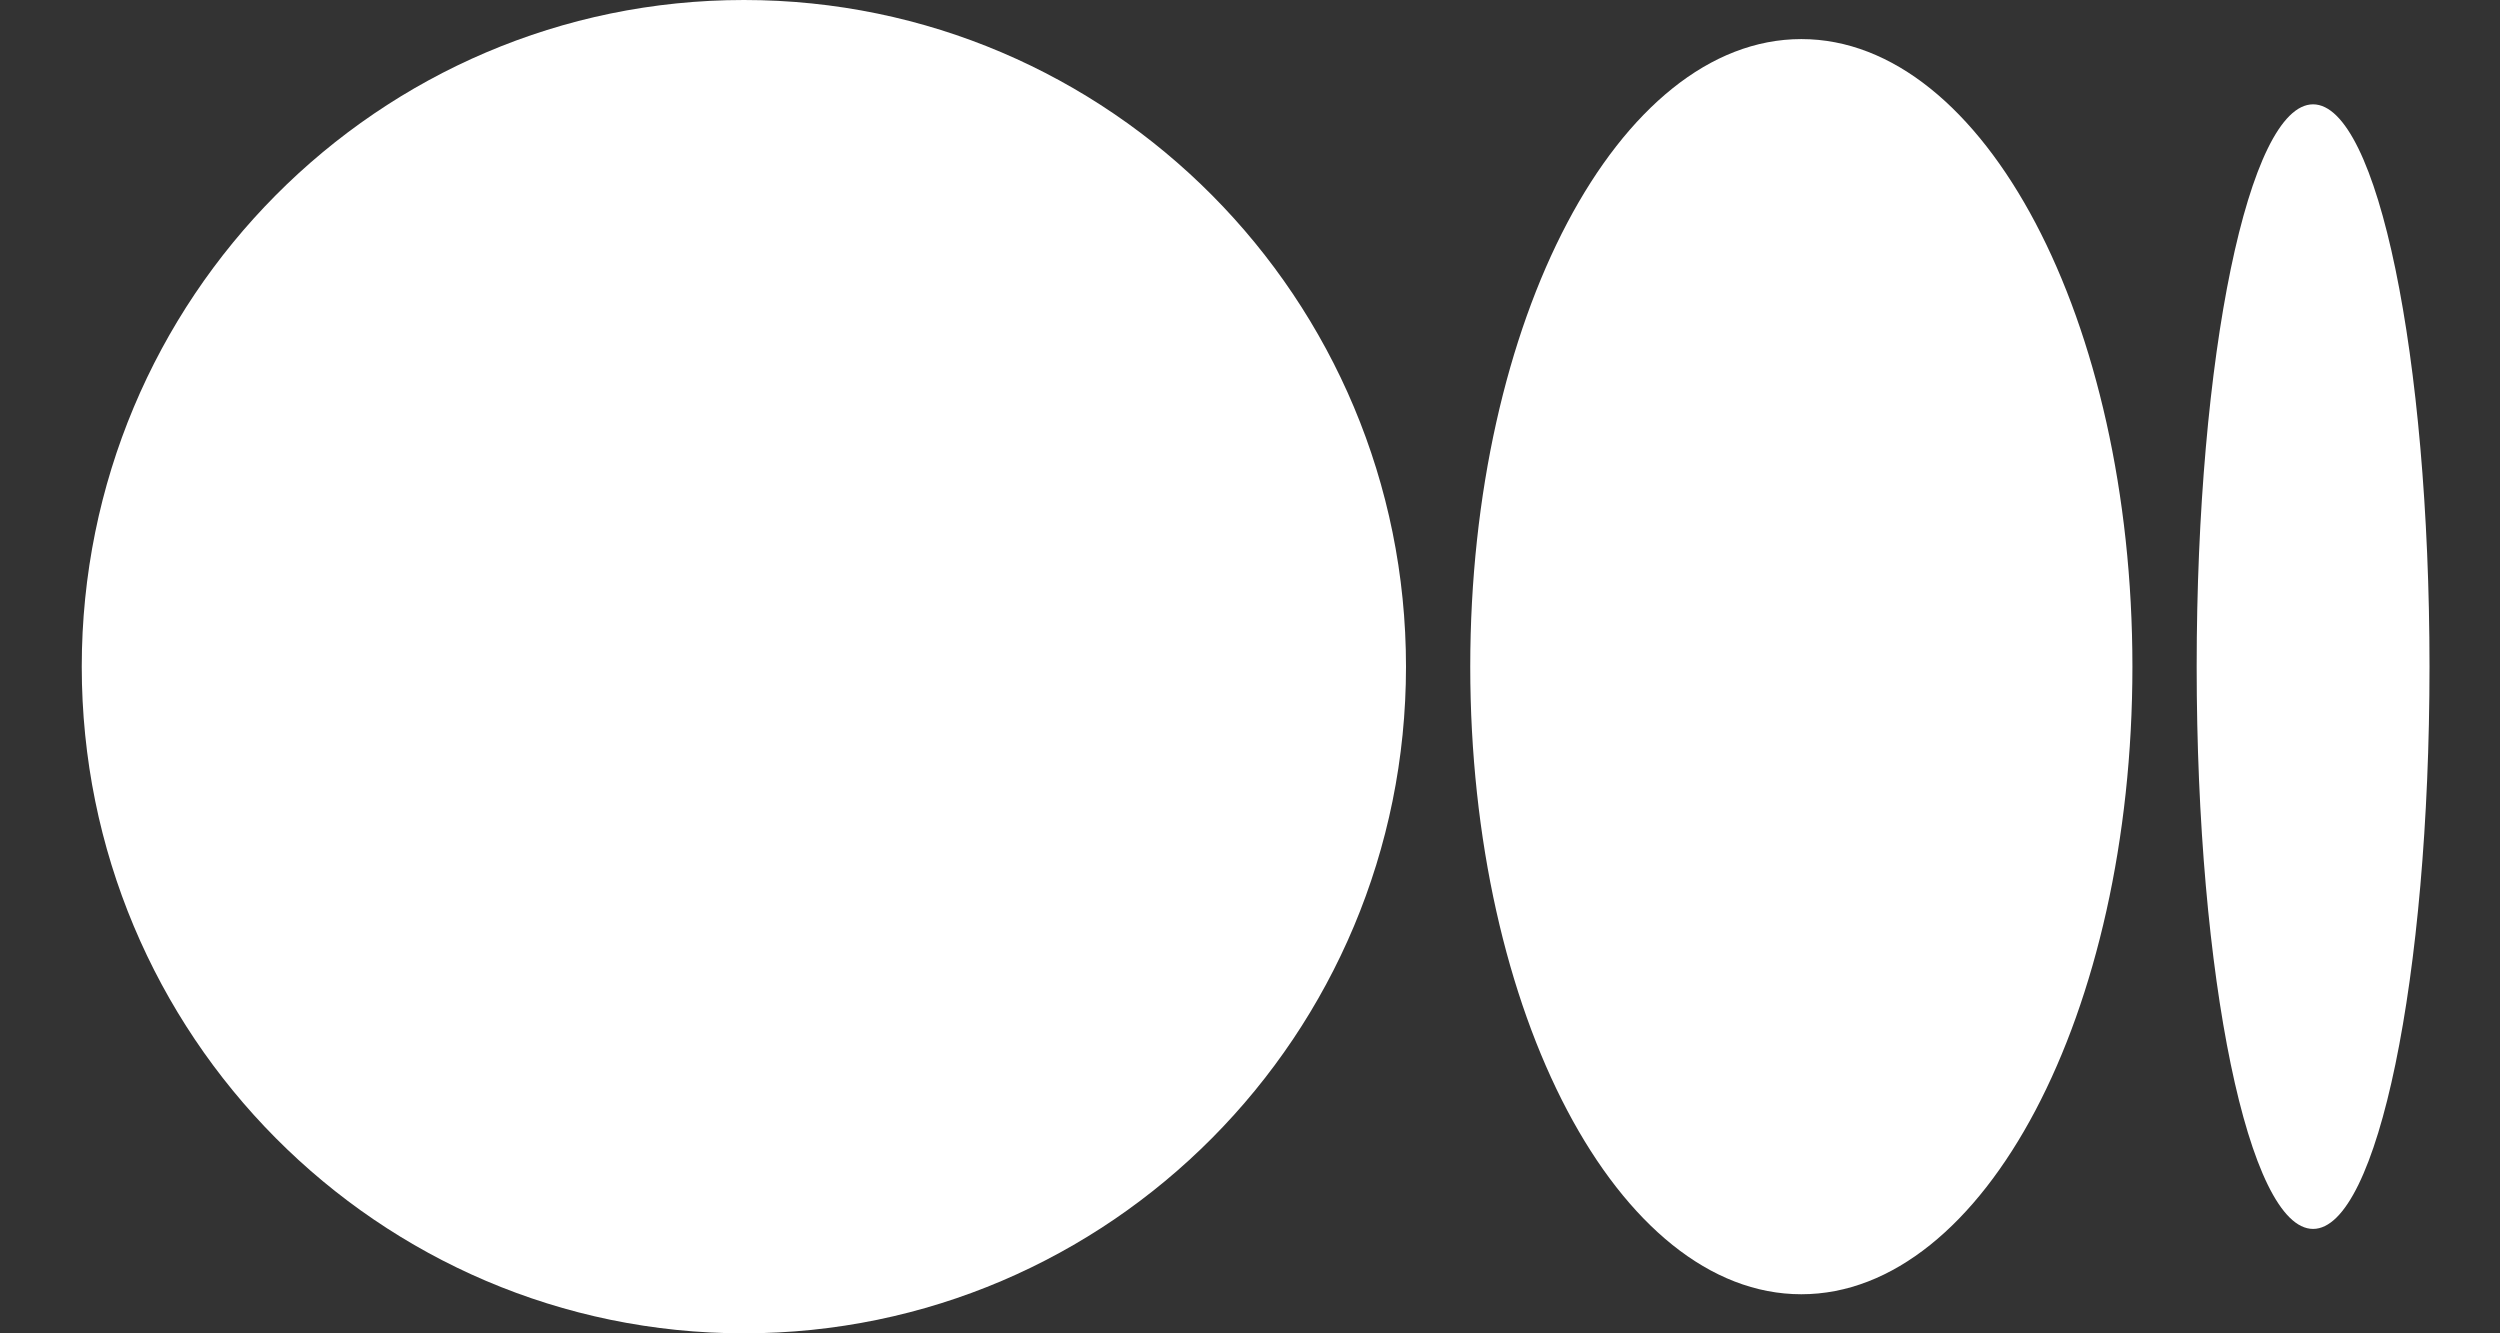 <svg width="30" height="16" viewBox="0 0 30 16" fill="none" xmlns="http://www.w3.org/2000/svg">
<rect x="0" y="0" width="30" height="16" fill="#333333" stroke="none"/>
<path d="M16.872 8C16.872 12.418 13.315 16 8.927 16C4.539 16 0.981 12.418 0.981 8C0.981 3.582 4.539 0 8.927 0C13.315 0 16.872 3.582 16.872 8Z" fill="white"/>
<path d="M25.589 8C25.589 12.159 23.81 15.531 21.616 15.531C19.422 15.531 17.643 12.159 17.643 8C17.643 3.841 19.422 0.469 21.616 0.469C23.81 0.469 25.589 3.841 25.589 8Z" fill="white"/>
<path d="M29.154 8C29.154 11.726 28.529 14.747 27.757 14.747C26.985 14.747 26.36 11.726 26.36 8C26.36 4.273 26.985 1.252 27.757 1.252C28.529 1.252 29.154 4.273 29.154 8Z" fill="white"/>
</svg>
